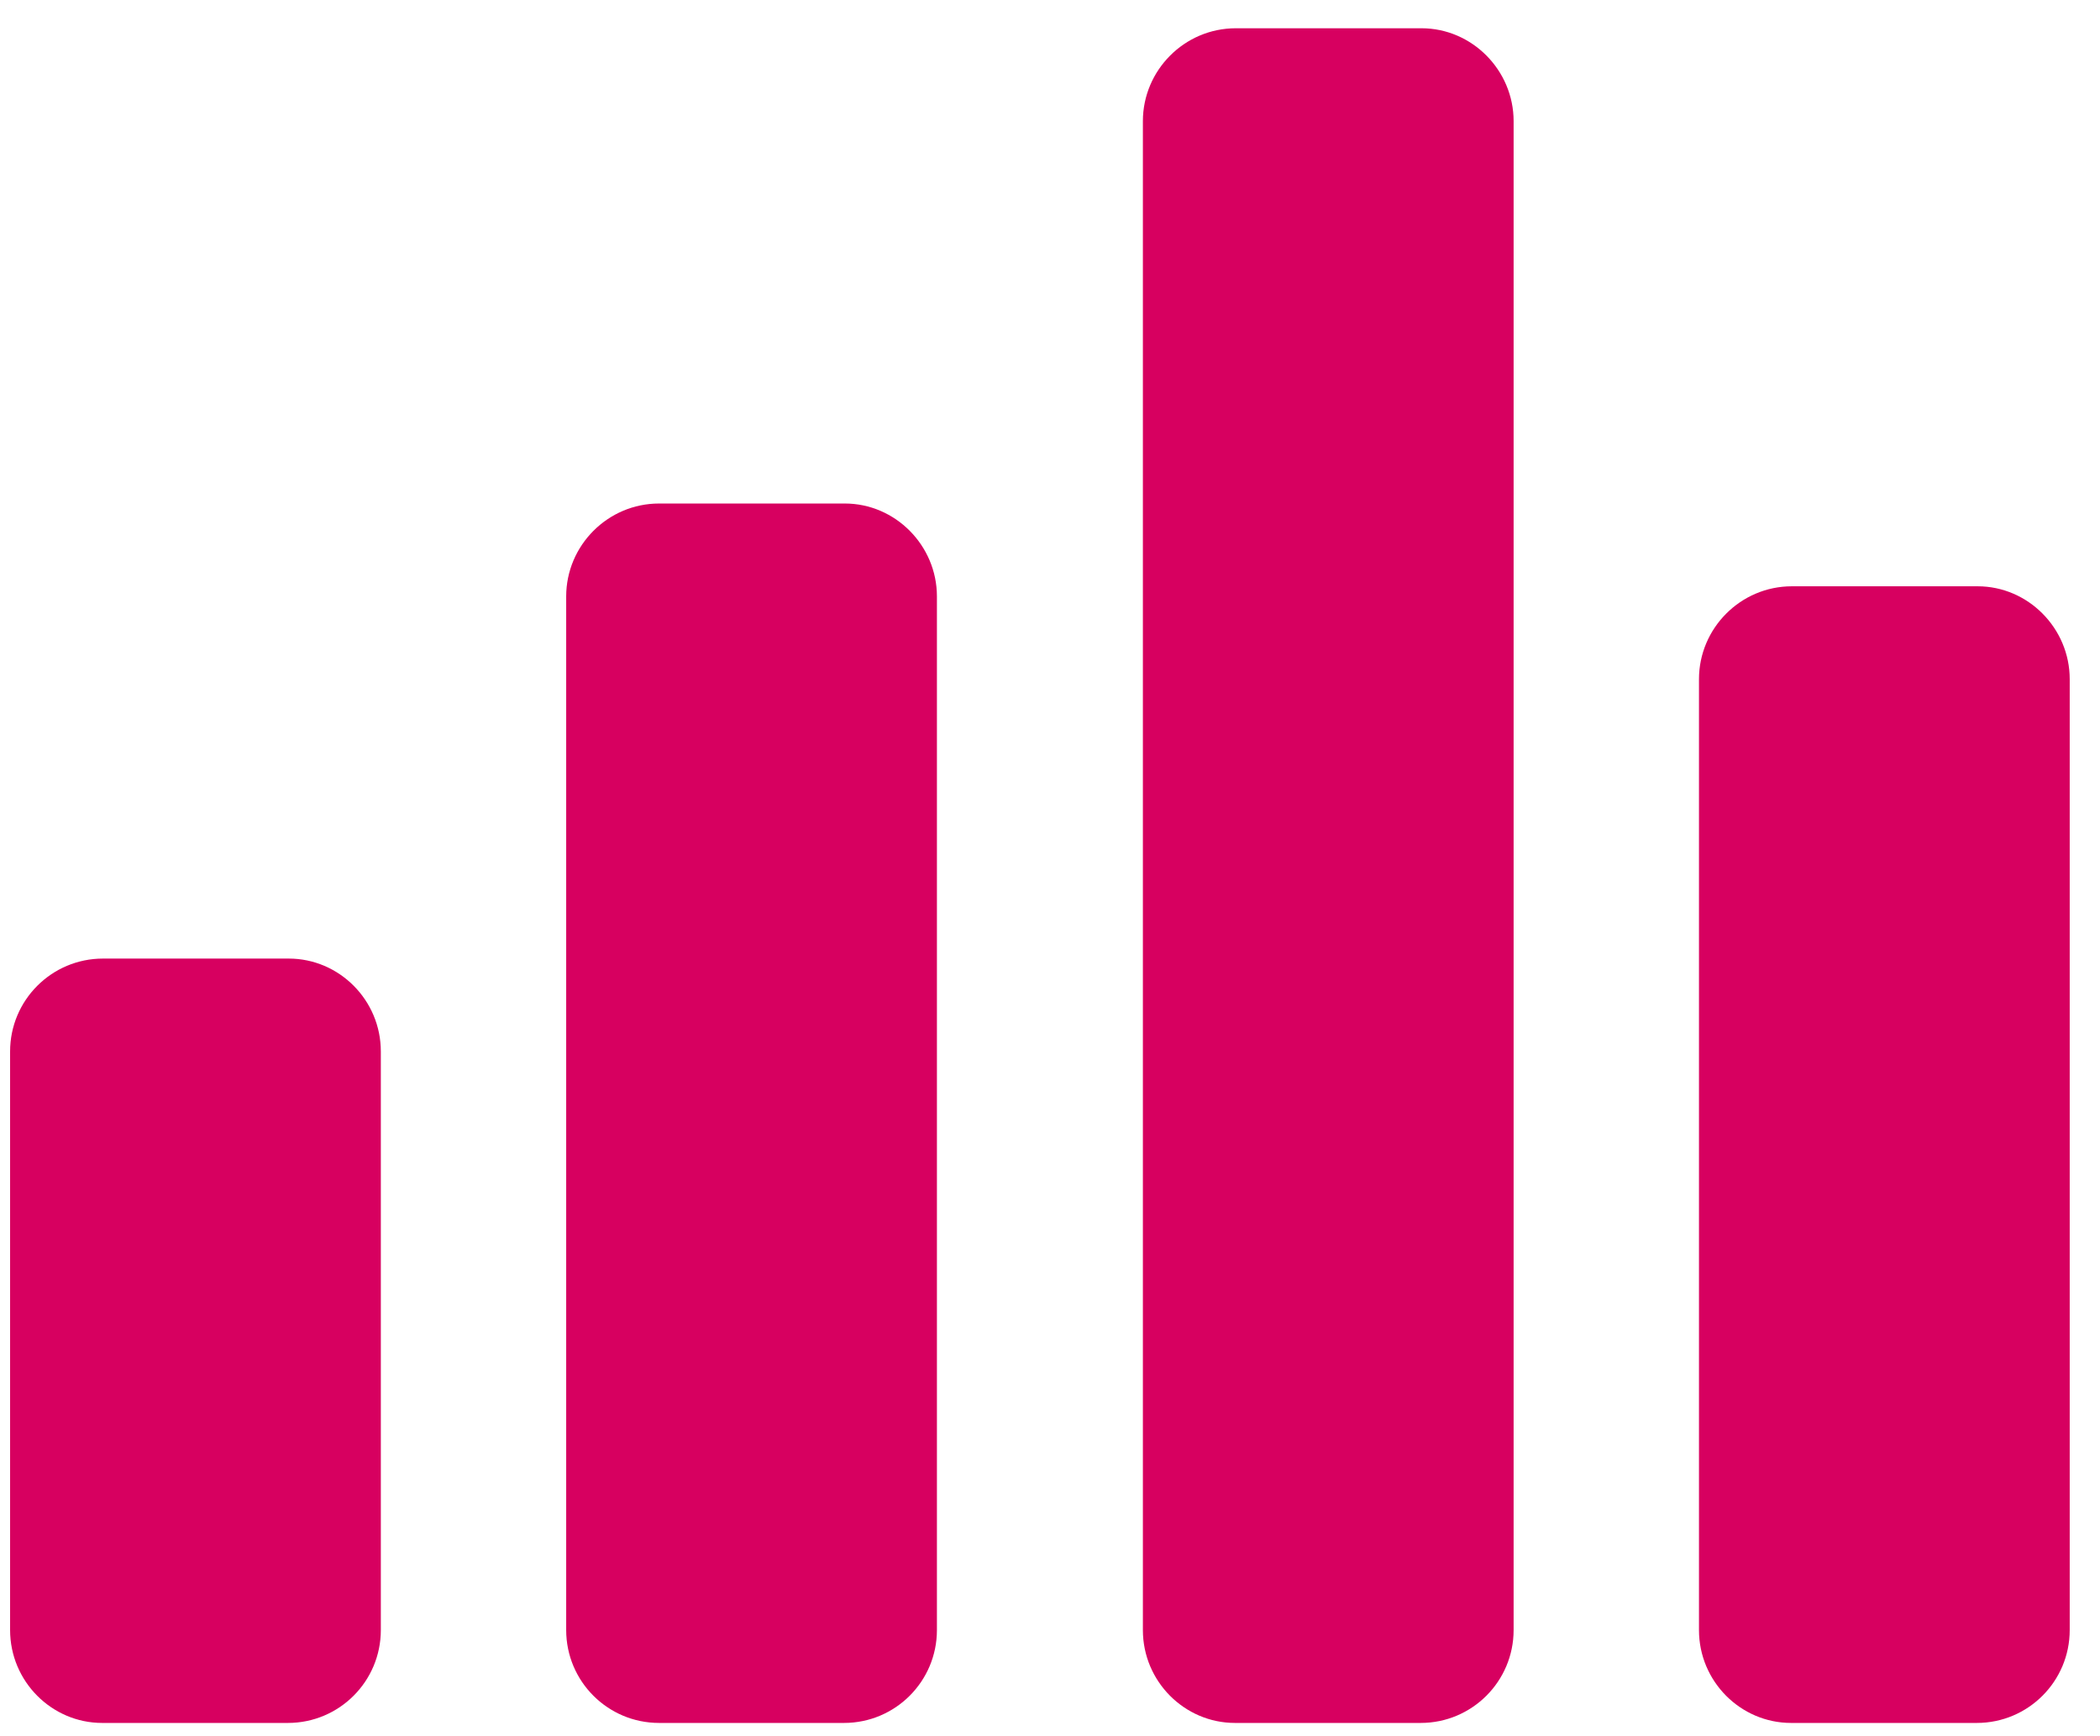 <svg xmlns="http://www.w3.org/2000/svg" width="52" height="43"><title>feature-analytics</title><desc>Created with Sketch.</desc><g fill="none"><g fill="#D70060"><g><g><path d="M9.43 40.37c0 1.27-1.03 2.3-2.3 2.3h-4.6c-1.25 0-2.28-1.03-2.28-2.3V26.04c0-1.27 1.03-2.3 2.3-2.3h4.6c1.25 0 2.28 1.03 2.28 2.3v14.33z"/><path d="M23.2 40.37c0 1.27-1.03 2.3-2.3 2.3h-4.58c-1.27 0-2.3-1.03-2.3-2.3v-25.6c0-1.26 1.03-2.3 2.3-2.3h4.6c1.25 0 2.28 1.04 2.28 2.3v25.6z"/><path d="M37.48 40.37c0 1.27-1.03 2.3-2.3 2.3h-4.6c-1.25 0-2.28-1.03-2.28-2.3V3c0-1.26 1.03-2.3 2.3-2.3h4.6c1.25 0 2.28 1.04 2.28 2.3v37.37z"/><path d="M51.25 40.37c0 1.27-1.03 2.3-2.3 2.3h-4.6c-1.25 0-2.28-1.03-2.28-2.3V16.82c0-1.26 1.03-2.3 2.3-2.3h4.6c1.25 0 2.28 1.04 2.28 2.3v23.55z"/></g></g></g></g></svg>